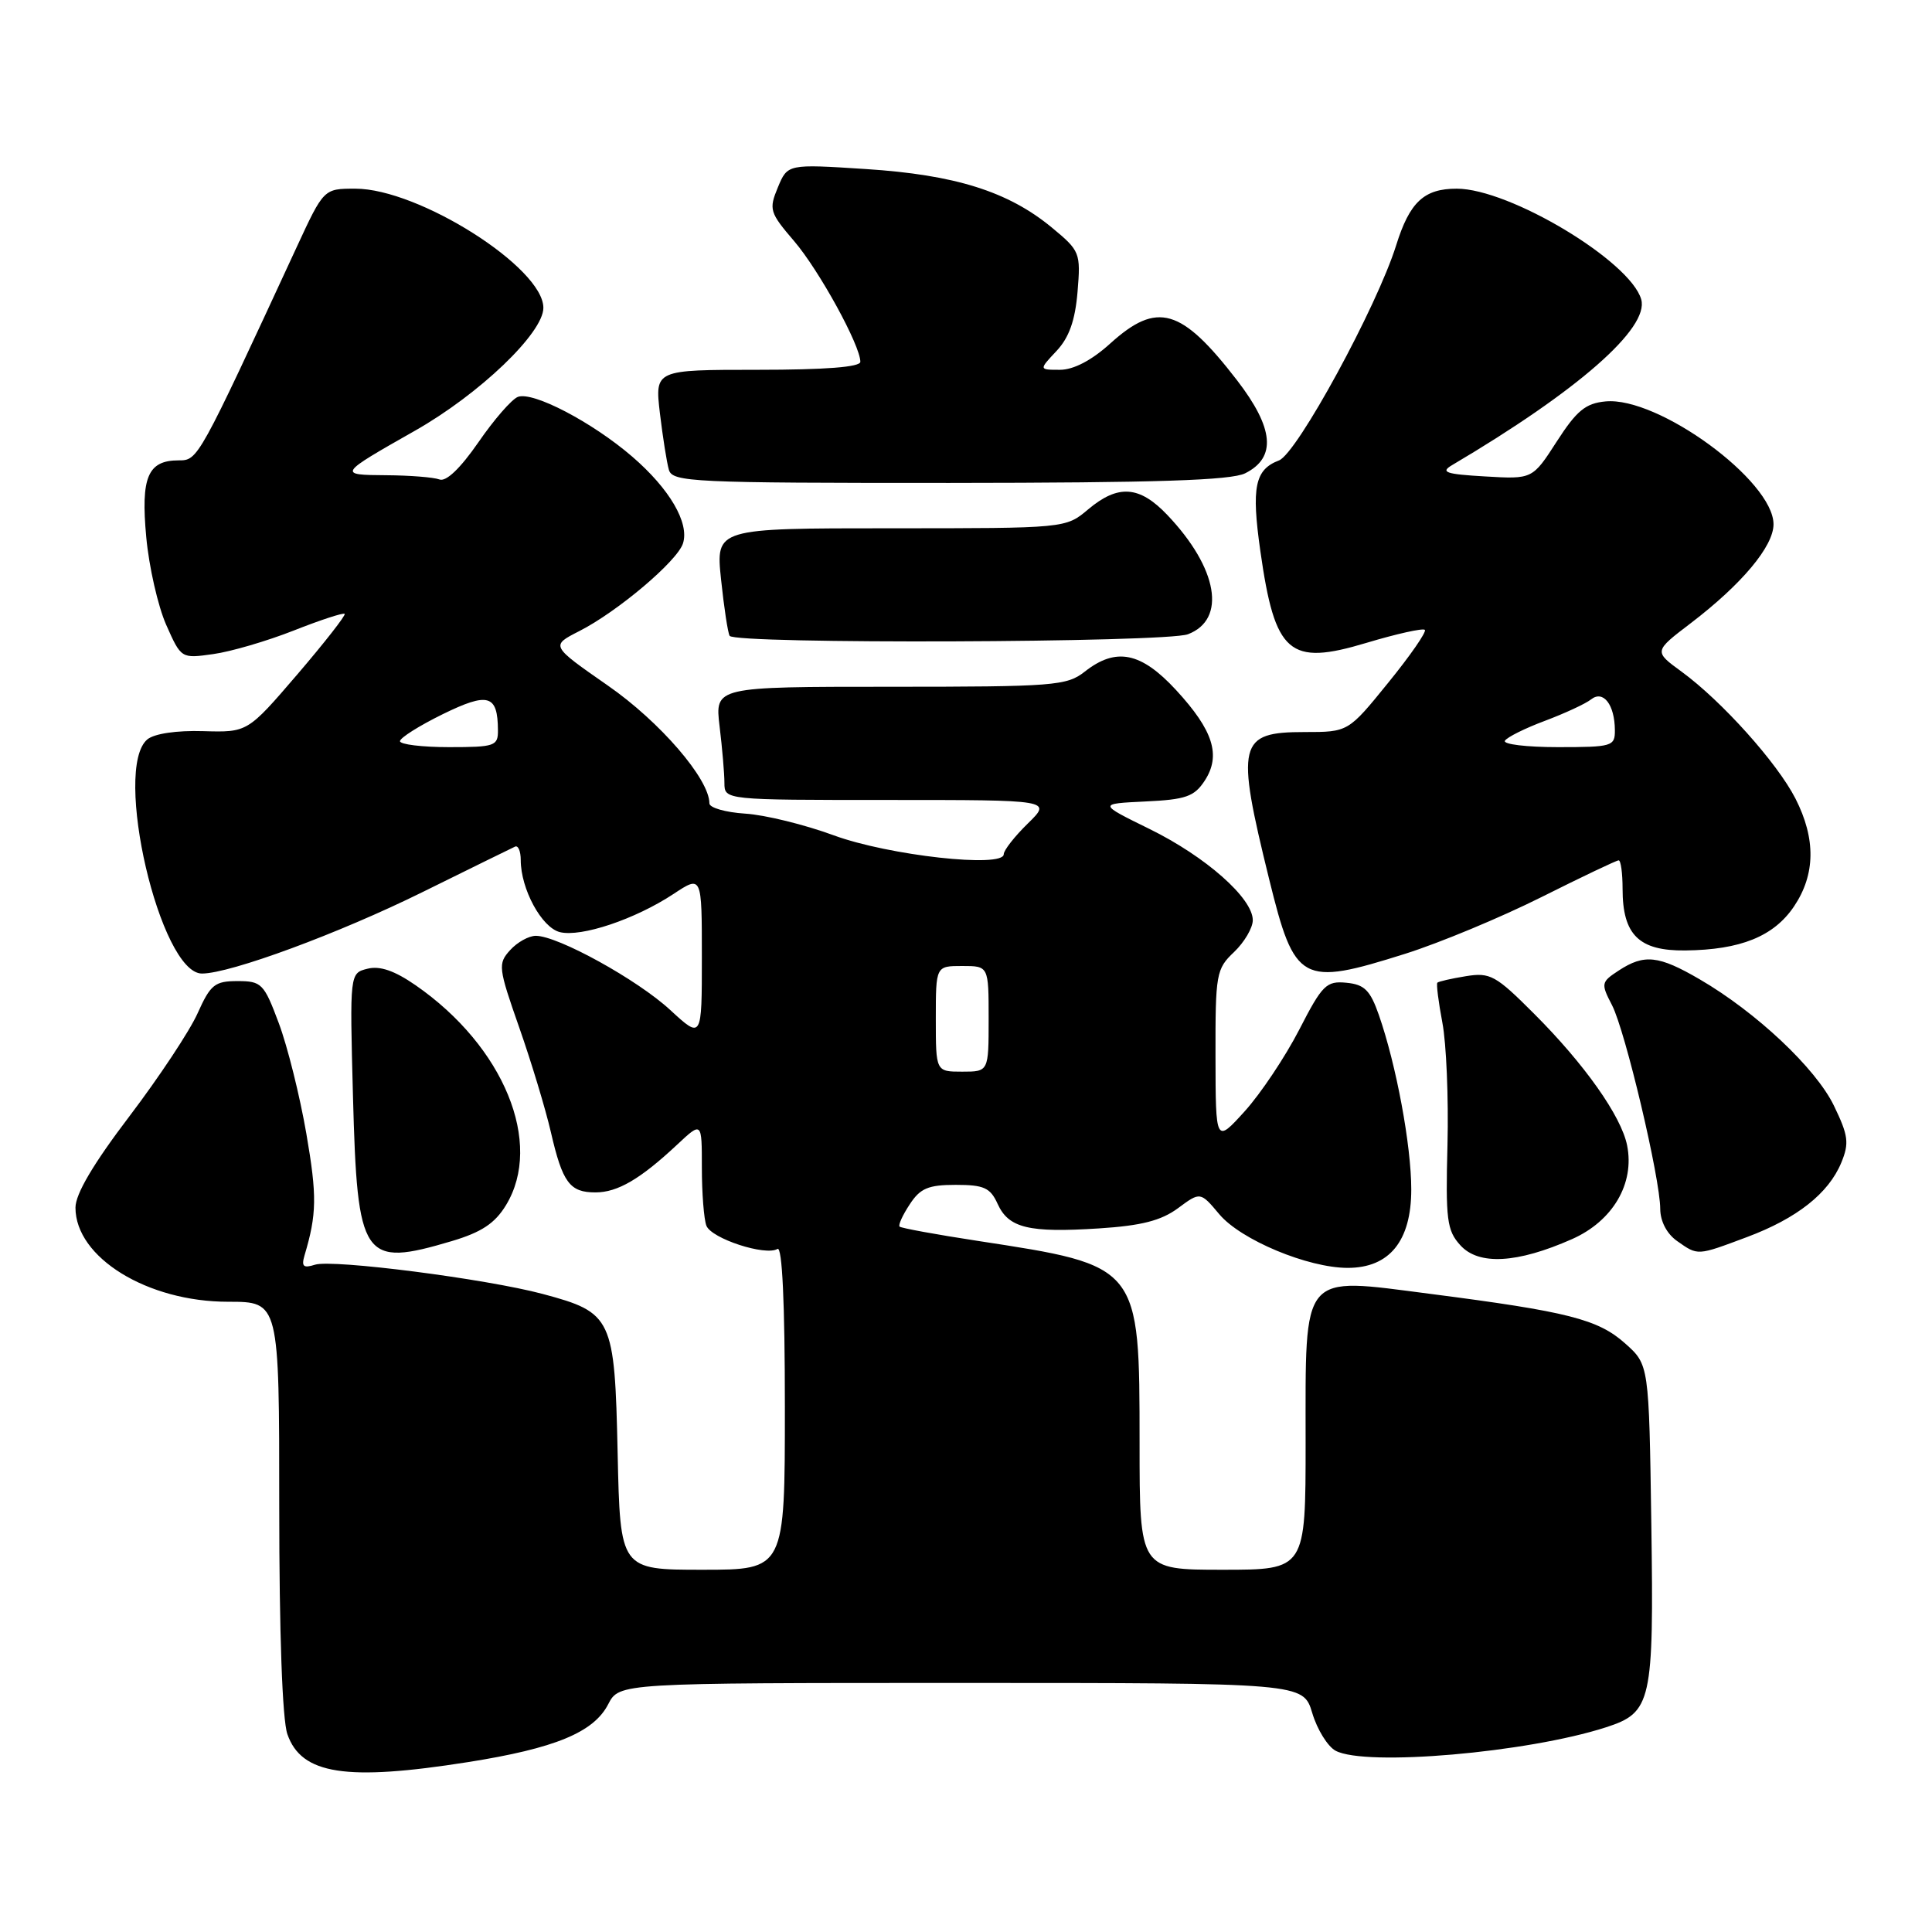 <?xml version="1.0" encoding="UTF-8" standalone="no"?>
<!DOCTYPE svg PUBLIC "-//W3C//DTD SVG 1.1//EN" "http://www.w3.org/Graphics/SVG/1.1/DTD/svg11.dtd" >
<svg xmlns="http://www.w3.org/2000/svg" xmlns:xlink="http://www.w3.org/1999/xlink" version="1.1" viewBox="0 0 256 256">
 <g >
 <path fill="currentColor"
d=" M 62.00 233.49 C 73.53 231.67 78.67 229.55 80.59 225.82 C 82.05 223.00 82.05 223.00 127.37 223.00 C 172.68 223.00 172.68 223.00 173.88 226.98 C 174.53 229.17 175.93 231.42 176.97 231.98 C 180.93 234.10 202.39 232.24 212.79 228.88 C 218.85 226.92 219.15 225.58 218.81 202.00 C 218.50 180.83 218.50 180.83 215.35 178.02 C 211.75 174.81 207.80 173.80 189.49 171.44 C 172.24 169.22 173.00 168.32 173.00 191.11 C 173.00 208.00 173.00 208.00 162.00 208.00 C 151.00 208.00 151.00 208.00 151.00 191.25 C 150.99 167.60 151.09 167.72 129.53 164.42 C 124.04 163.58 119.40 162.73 119.20 162.53 C 119.00 162.33 119.60 161.01 120.54 159.59 C 121.93 157.45 123.00 157.00 126.64 157.00 C 130.38 157.00 131.22 157.38 132.19 159.52 C 133.65 162.73 136.31 163.37 145.63 162.77 C 151.24 162.41 153.85 161.74 156.08 160.10 C 159.05 157.90 159.05 157.90 161.57 160.90 C 164.42 164.29 173.31 168.00 178.58 168.00 C 184.11 168.00 187.00 164.44 187.00 157.61 C 187.00 151.79 185.02 141.13 182.71 134.50 C 181.56 131.21 180.80 130.45 178.41 130.22 C 175.75 129.96 175.21 130.49 172.15 136.45 C 170.30 140.04 167.06 144.89 164.94 147.24 C 161.08 151.50 161.08 151.50 161.06 140.00 C 161.04 129.04 161.15 128.39 163.52 126.15 C 164.88 124.85 166.00 122.95 166.00 121.93 C 166.00 119.01 159.76 113.50 152.31 109.84 C 145.51 106.50 145.51 106.50 151.76 106.20 C 157.12 105.95 158.25 105.55 159.62 103.46 C 161.82 100.10 160.78 96.80 155.84 91.44 C 151.19 86.40 147.88 85.73 143.73 89.00 C 141.35 90.87 139.67 91.00 117.95 91.00 C 94.72 91.00 94.72 91.00 95.35 96.25 C 95.70 99.14 95.99 102.51 95.99 103.75 C 96.00 106.00 96.00 106.00 117.69 106.00 C 139.38 106.00 139.38 106.00 136.19 109.12 C 134.44 110.83 133.00 112.67 133.00 113.19 C 133.00 115.05 117.75 113.36 110.49 110.69 C 106.63 109.27 101.35 107.97 98.74 107.81 C 96.13 107.64 94.00 107.03 94.00 106.45 C 94.00 103.23 87.45 95.63 80.53 90.83 C 72.96 85.56 72.96 85.56 76.73 83.64 C 81.82 81.06 89.76 74.34 90.50 72.00 C 91.36 69.28 88.73 64.78 83.78 60.51 C 78.48 55.94 70.61 51.83 68.62 52.59 C 67.80 52.91 65.44 55.62 63.38 58.62 C 60.99 62.07 59.11 63.87 58.23 63.53 C 57.46 63.24 54.29 62.99 51.17 62.97 C 44.74 62.93 44.78 62.86 54.97 57.08 C 63.53 52.23 72.00 44.12 72.00 40.79 C 72.00 35.46 55.49 25.00 47.08 25.00 C 42.90 25.00 42.90 25.00 39.31 32.75 C 26.24 61.00 26.24 61.00 23.68 61.00 C 19.58 61.00 18.64 63.22 19.38 71.18 C 19.74 75.10 20.93 80.32 22.02 82.79 C 24.01 87.27 24.01 87.27 28.25 86.67 C 30.59 86.35 35.39 84.94 38.92 83.55 C 42.46 82.15 45.49 81.16 45.67 81.34 C 45.85 81.51 43.03 85.12 39.40 89.36 C 32.80 97.05 32.80 97.05 26.93 96.88 C 23.41 96.77 20.45 97.21 19.53 97.97 C 14.89 101.83 21.22 129.00 26.76 129.00 C 30.51 129.00 44.94 123.67 56.00 118.20 C 62.33 115.08 67.84 112.36 68.25 112.18 C 68.66 111.99 69.00 112.79 69.00 113.95 C 69.00 117.80 71.77 122.90 74.18 123.51 C 77.00 124.21 84.16 121.81 89.25 118.45 C 93.00 115.97 93.00 115.97 93.00 126.83 C 93.00 137.69 93.00 137.69 88.82 133.84 C 84.48 129.82 73.92 124.00 71.00 124.00 C 70.07 124.00 68.54 124.85 67.59 125.90 C 65.96 127.70 66.02 128.22 68.80 136.15 C 70.41 140.74 72.29 146.97 72.99 150.00 C 74.54 156.72 75.49 158.00 78.90 158.00 C 81.84 158.00 84.86 156.23 89.75 151.65 C 93.00 148.61 93.00 148.61 93.00 154.72 C 93.00 158.08 93.27 161.54 93.60 162.41 C 94.26 164.12 101.44 166.46 103.02 165.49 C 103.65 165.10 104.00 172.66 104.00 186.44 C 104.00 208.00 104.00 208.00 93.09 208.00 C 82.18 208.00 82.18 208.00 81.84 192.53 C 81.45 174.58 81.14 173.93 71.93 171.46 C 64.42 169.45 44.09 166.84 41.74 167.58 C 40.20 168.07 39.92 167.82 40.35 166.35 C 41.98 160.89 42.02 158.48 40.59 150.20 C 39.73 145.22 38.09 138.63 36.94 135.57 C 34.98 130.32 34.66 130.00 31.47 130.00 C 28.46 130.00 27.89 130.46 26.19 134.25 C 25.15 136.59 21.08 142.73 17.15 147.91 C 12.36 154.21 10.00 158.21 10.00 160.02 C 10.00 166.63 19.53 172.50 30.25 172.49 C 37.00 172.49 37.00 172.49 37.00 199.60 C 37.00 216.39 37.41 227.88 38.08 229.79 C 39.94 235.13 45.85 236.04 62.00 233.49 Z  M 208.30 164.19 C 213.70 161.80 216.62 156.84 215.60 151.77 C 214.83 147.90 209.95 140.99 203.26 134.31 C 198.19 129.23 197.45 128.83 194.24 129.35 C 192.32 129.66 190.62 130.05 190.46 130.21 C 190.30 130.37 190.60 132.75 191.12 135.50 C 191.65 138.25 191.95 145.52 191.80 151.65 C 191.54 161.62 191.72 163.04 193.50 165.00 C 195.93 167.69 201.03 167.41 208.30 164.19 Z  M 59.87 164.45 C 63.80 163.28 65.58 162.10 67.04 159.70 C 72.04 151.50 66.77 138.65 55.07 130.55 C 52.28 128.62 50.34 127.95 48.70 128.36 C 46.34 128.95 46.34 128.95 46.77 145.23 C 47.35 166.95 48.04 167.96 59.87 164.45 Z  M 231.48 163.92 C 238.09 161.45 242.29 158.14 243.98 154.06 C 245.05 151.46 244.92 150.47 243.00 146.50 C 240.60 141.55 232.71 134.12 225.21 129.76 C 219.77 126.59 217.87 126.39 214.49 128.60 C 212.15 130.13 212.11 130.32 213.60 133.19 C 215.36 136.59 219.98 156.11 219.99 160.19 C 220.00 161.84 220.87 163.49 222.22 164.44 C 225.01 166.40 224.83 166.41 231.48 163.92 Z  M 186.20 126.38 C 190.76 124.94 198.88 121.56 204.23 118.88 C 209.58 116.20 214.20 114.00 214.48 114.00 C 214.77 114.00 215.00 115.70 215.00 117.78 C 215.00 123.88 217.17 126.01 223.31 125.94 C 230.63 125.86 235.04 124.08 237.72 120.10 C 240.56 115.87 240.62 111.14 237.91 105.82 C 235.49 101.08 228.15 92.90 222.82 89.00 C 219.13 86.31 219.13 86.31 224.04 82.57 C 230.80 77.41 235.00 72.39 235.00 69.47 C 235.00 63.70 219.71 52.52 212.74 53.19 C 210.09 53.44 208.91 54.42 206.28 58.50 C 203.06 63.50 203.06 63.50 196.78 63.13 C 191.55 62.83 190.82 62.57 192.41 61.63 C 209.10 51.77 218.55 43.48 217.47 39.67 C 216.02 34.60 200.03 25.00 193.02 25.00 C 188.69 25.00 186.79 26.77 185.00 32.50 C 182.44 40.67 171.86 60.10 169.47 61.01 C 166.28 62.22 165.80 64.55 167.00 73.00 C 168.94 86.66 170.80 88.27 181.07 85.18 C 185.07 83.98 188.54 83.21 188.80 83.46 C 189.05 83.72 186.87 86.87 183.95 90.46 C 178.65 97.00 178.65 97.00 172.86 97.00 C 164.07 97.00 163.72 98.43 168.17 116.50 C 171.56 130.26 172.41 130.73 186.20 126.38 Z  M 157.41 84.04 C 162.55 82.08 161.39 75.30 154.69 68.25 C 150.99 64.35 148.16 64.15 144.18 67.50 C 141.21 70.00 141.21 70.00 118.03 70.00 C 94.84 70.00 94.84 70.00 95.54 76.75 C 95.93 80.46 96.44 83.84 96.68 84.25 C 97.33 85.37 154.44 85.16 157.41 84.04 Z  M 165.00 62.71 C 169.16 60.62 168.81 56.74 163.90 50.37 C 156.53 40.82 153.34 39.89 147.13 45.50 C 144.65 47.75 142.25 49.00 140.45 49.00 C 137.65 49.00 137.65 49.00 139.99 46.51 C 141.66 44.73 142.46 42.48 142.78 38.67 C 143.21 33.48 143.11 33.24 139.36 30.14 C 133.58 25.37 126.55 23.16 114.73 22.40 C 104.36 21.73 104.36 21.73 103.07 24.83 C 101.86 27.75 101.98 28.16 105.22 31.94 C 108.54 35.82 114.00 45.77 114.00 47.94 C 114.00 48.64 109.33 49.00 100.38 49.00 C 86.77 49.00 86.77 49.00 87.44 54.75 C 87.82 57.91 88.35 61.29 88.63 62.25 C 89.10 63.88 91.73 64.00 125.82 63.99 C 153.28 63.97 163.13 63.65 165.00 62.71 Z  M 124.00 135.00 C 124.00 128.00 124.00 128.00 127.50 128.00 C 131.00 128.00 131.00 128.00 131.00 135.00 C 131.00 142.00 131.00 142.00 127.50 142.00 C 124.00 142.00 124.00 142.00 124.00 135.00 Z  M 53.00 98.21 C 53.00 97.77 55.54 96.17 58.65 94.64 C 64.70 91.68 65.95 92.04 65.98 96.75 C 66.00 98.85 65.58 99.00 59.50 99.00 C 55.92 99.00 53.00 98.64 53.00 98.21 Z  M 199.41 98.15 C 199.70 97.68 202.09 96.49 204.72 95.51 C 207.35 94.52 210.10 93.25 210.83 92.67 C 212.44 91.40 213.96 93.37 213.98 96.75 C 214.00 98.89 213.62 99.00 206.44 99.00 C 202.28 99.00 199.12 98.62 199.41 98.15 Z "/>
</g>
</svg>